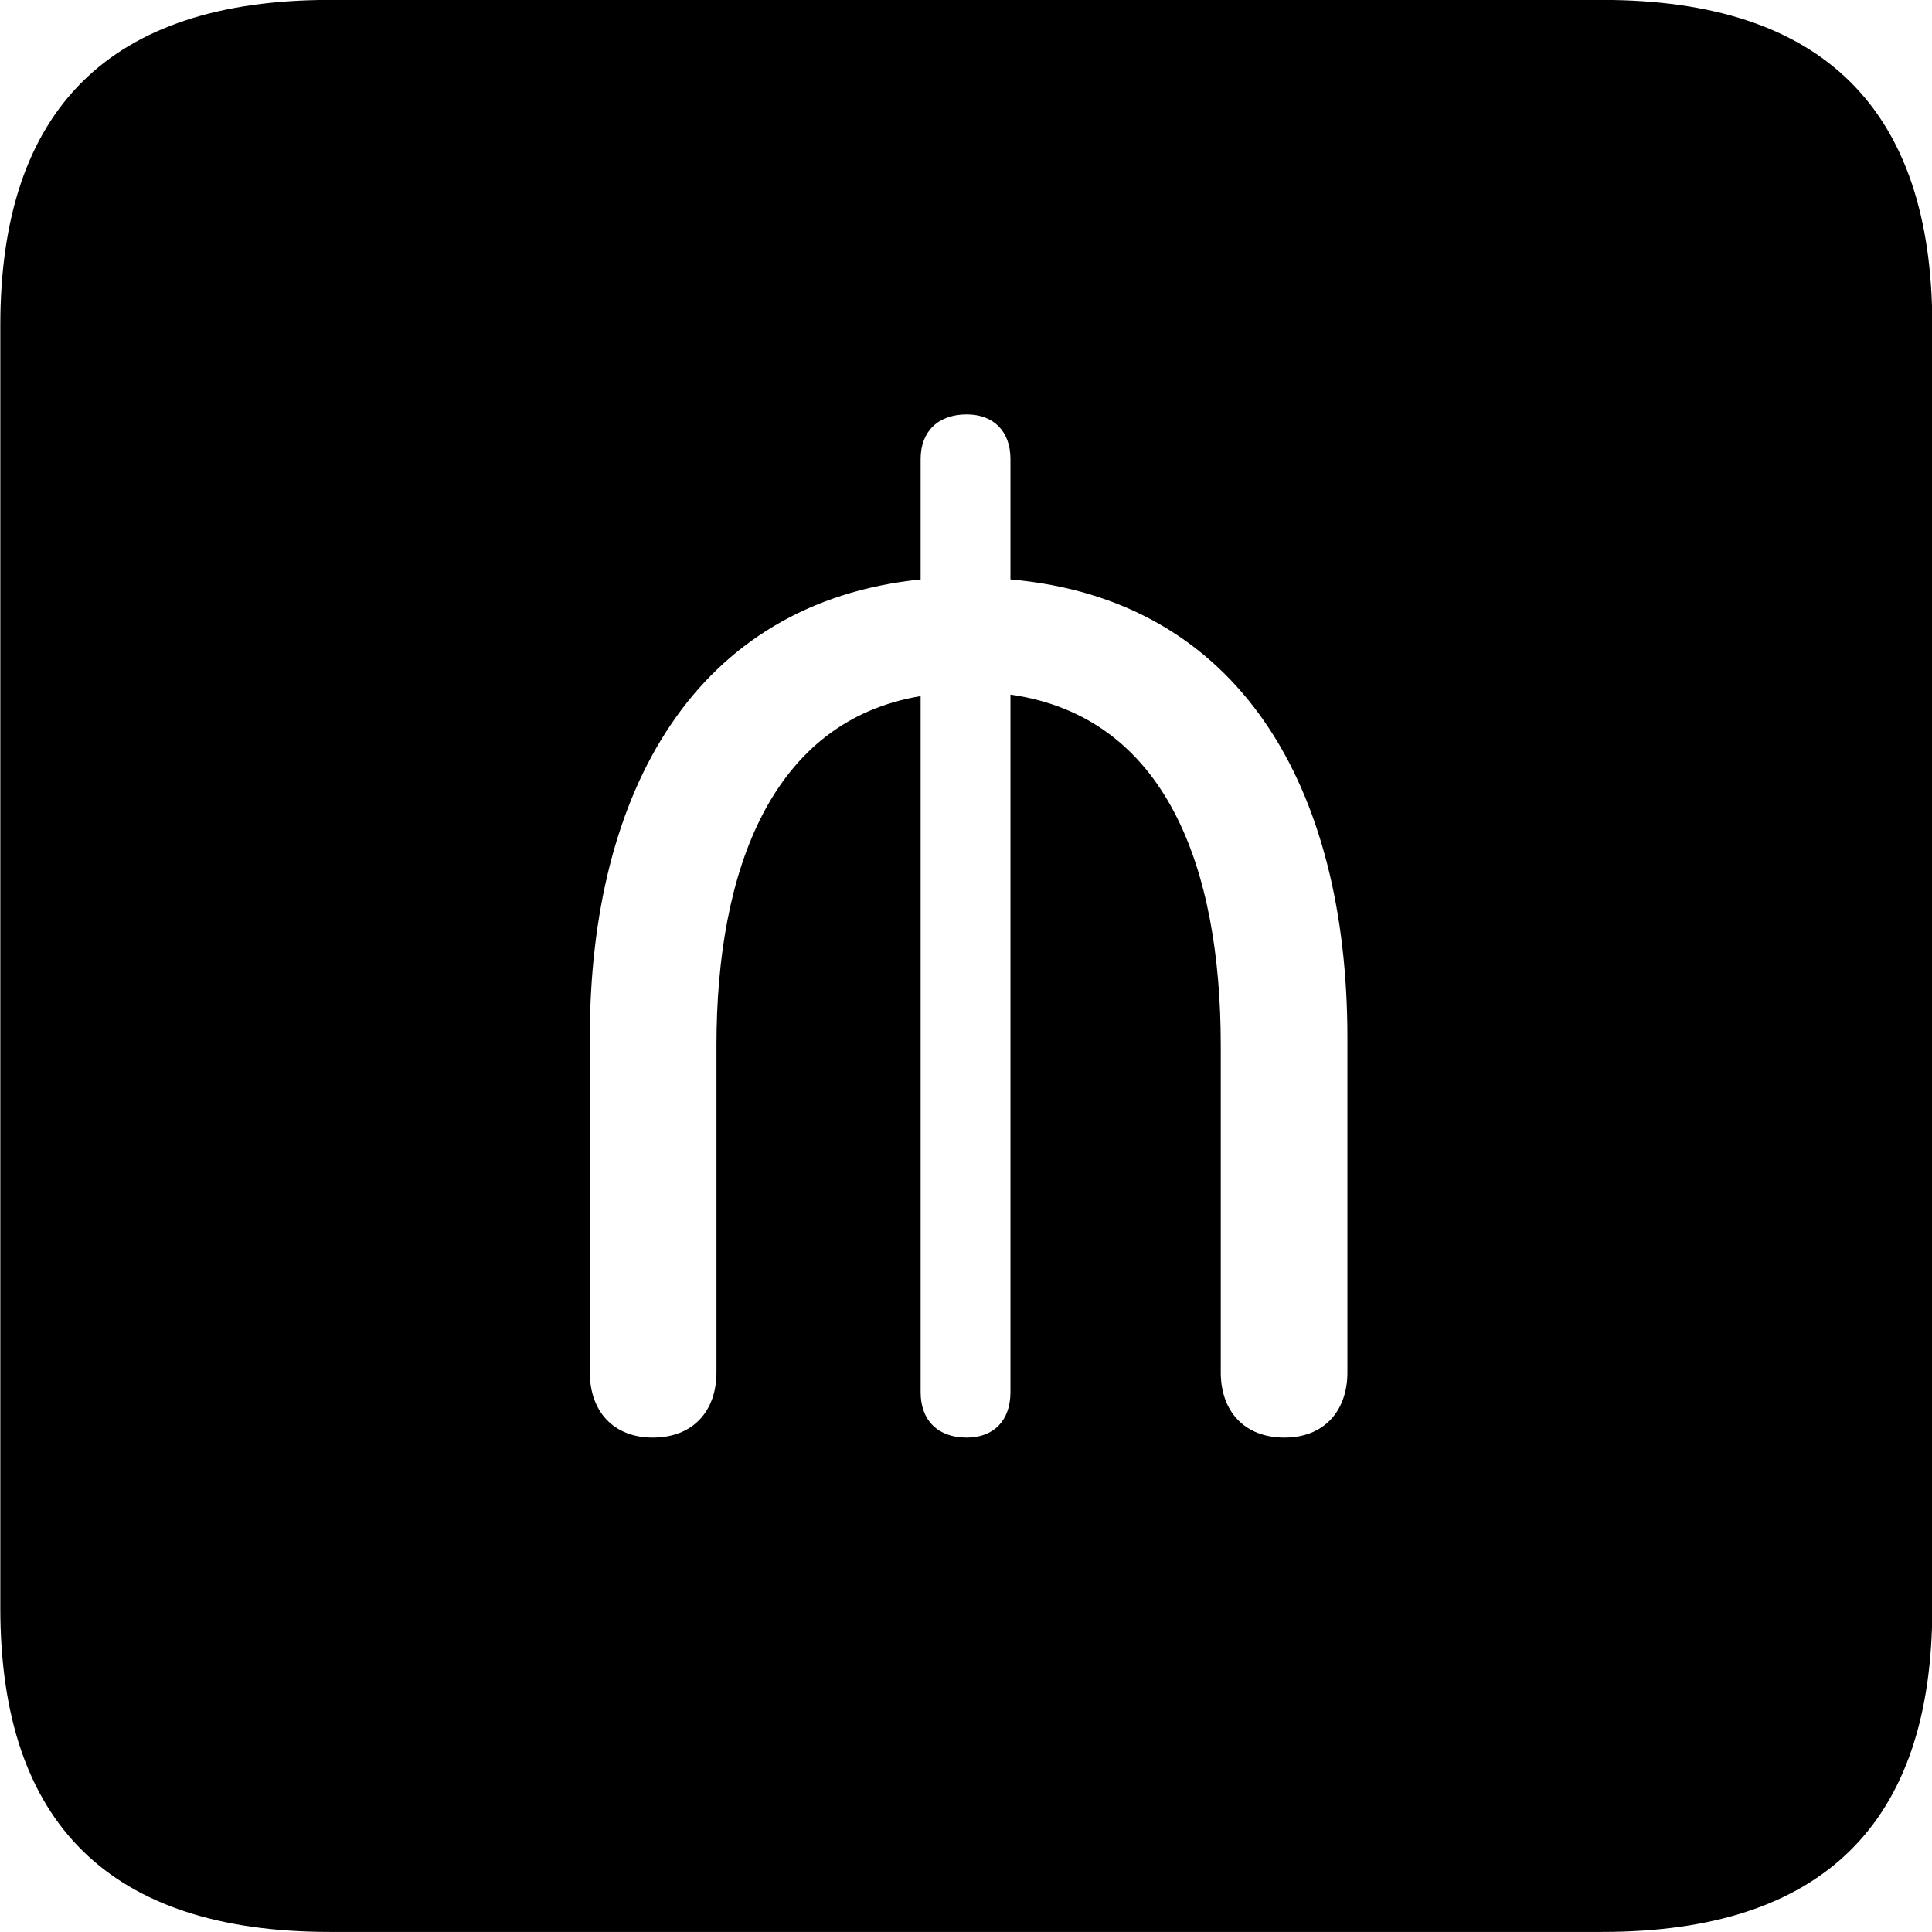 <svg viewBox="0 0 25.17 25.17" xmlns="http://www.w3.org/2000/svg"><path d="M4.294 25.169H20.874C23.744 25.169 25.174 23.759 25.174 20.949V4.239C25.174 1.419 23.744 -0.001 20.874 -0.001H4.294C1.434 -0.001 0.004 1.419 0.004 4.239V20.949C0.004 23.759 1.434 25.169 4.294 25.169ZM8.504 18.729C7.994 18.729 7.684 18.389 7.684 17.879V13.519C7.684 10.299 9.064 7.849 11.994 7.549V5.979C11.994 5.619 12.224 5.399 12.594 5.399C12.944 5.399 13.164 5.619 13.164 5.979V7.549C16.144 7.809 17.554 10.249 17.554 13.519V17.879C17.554 18.389 17.244 18.729 16.734 18.729C16.214 18.729 15.904 18.389 15.904 17.879V13.619C15.904 11.309 15.194 9.339 13.164 9.049V18.139C13.164 18.509 12.944 18.729 12.594 18.729C12.224 18.729 11.994 18.509 11.994 18.139V9.069C10.064 9.389 9.334 11.319 9.334 13.619V17.879C9.334 18.389 9.024 18.729 8.504 18.729Z" /></svg>